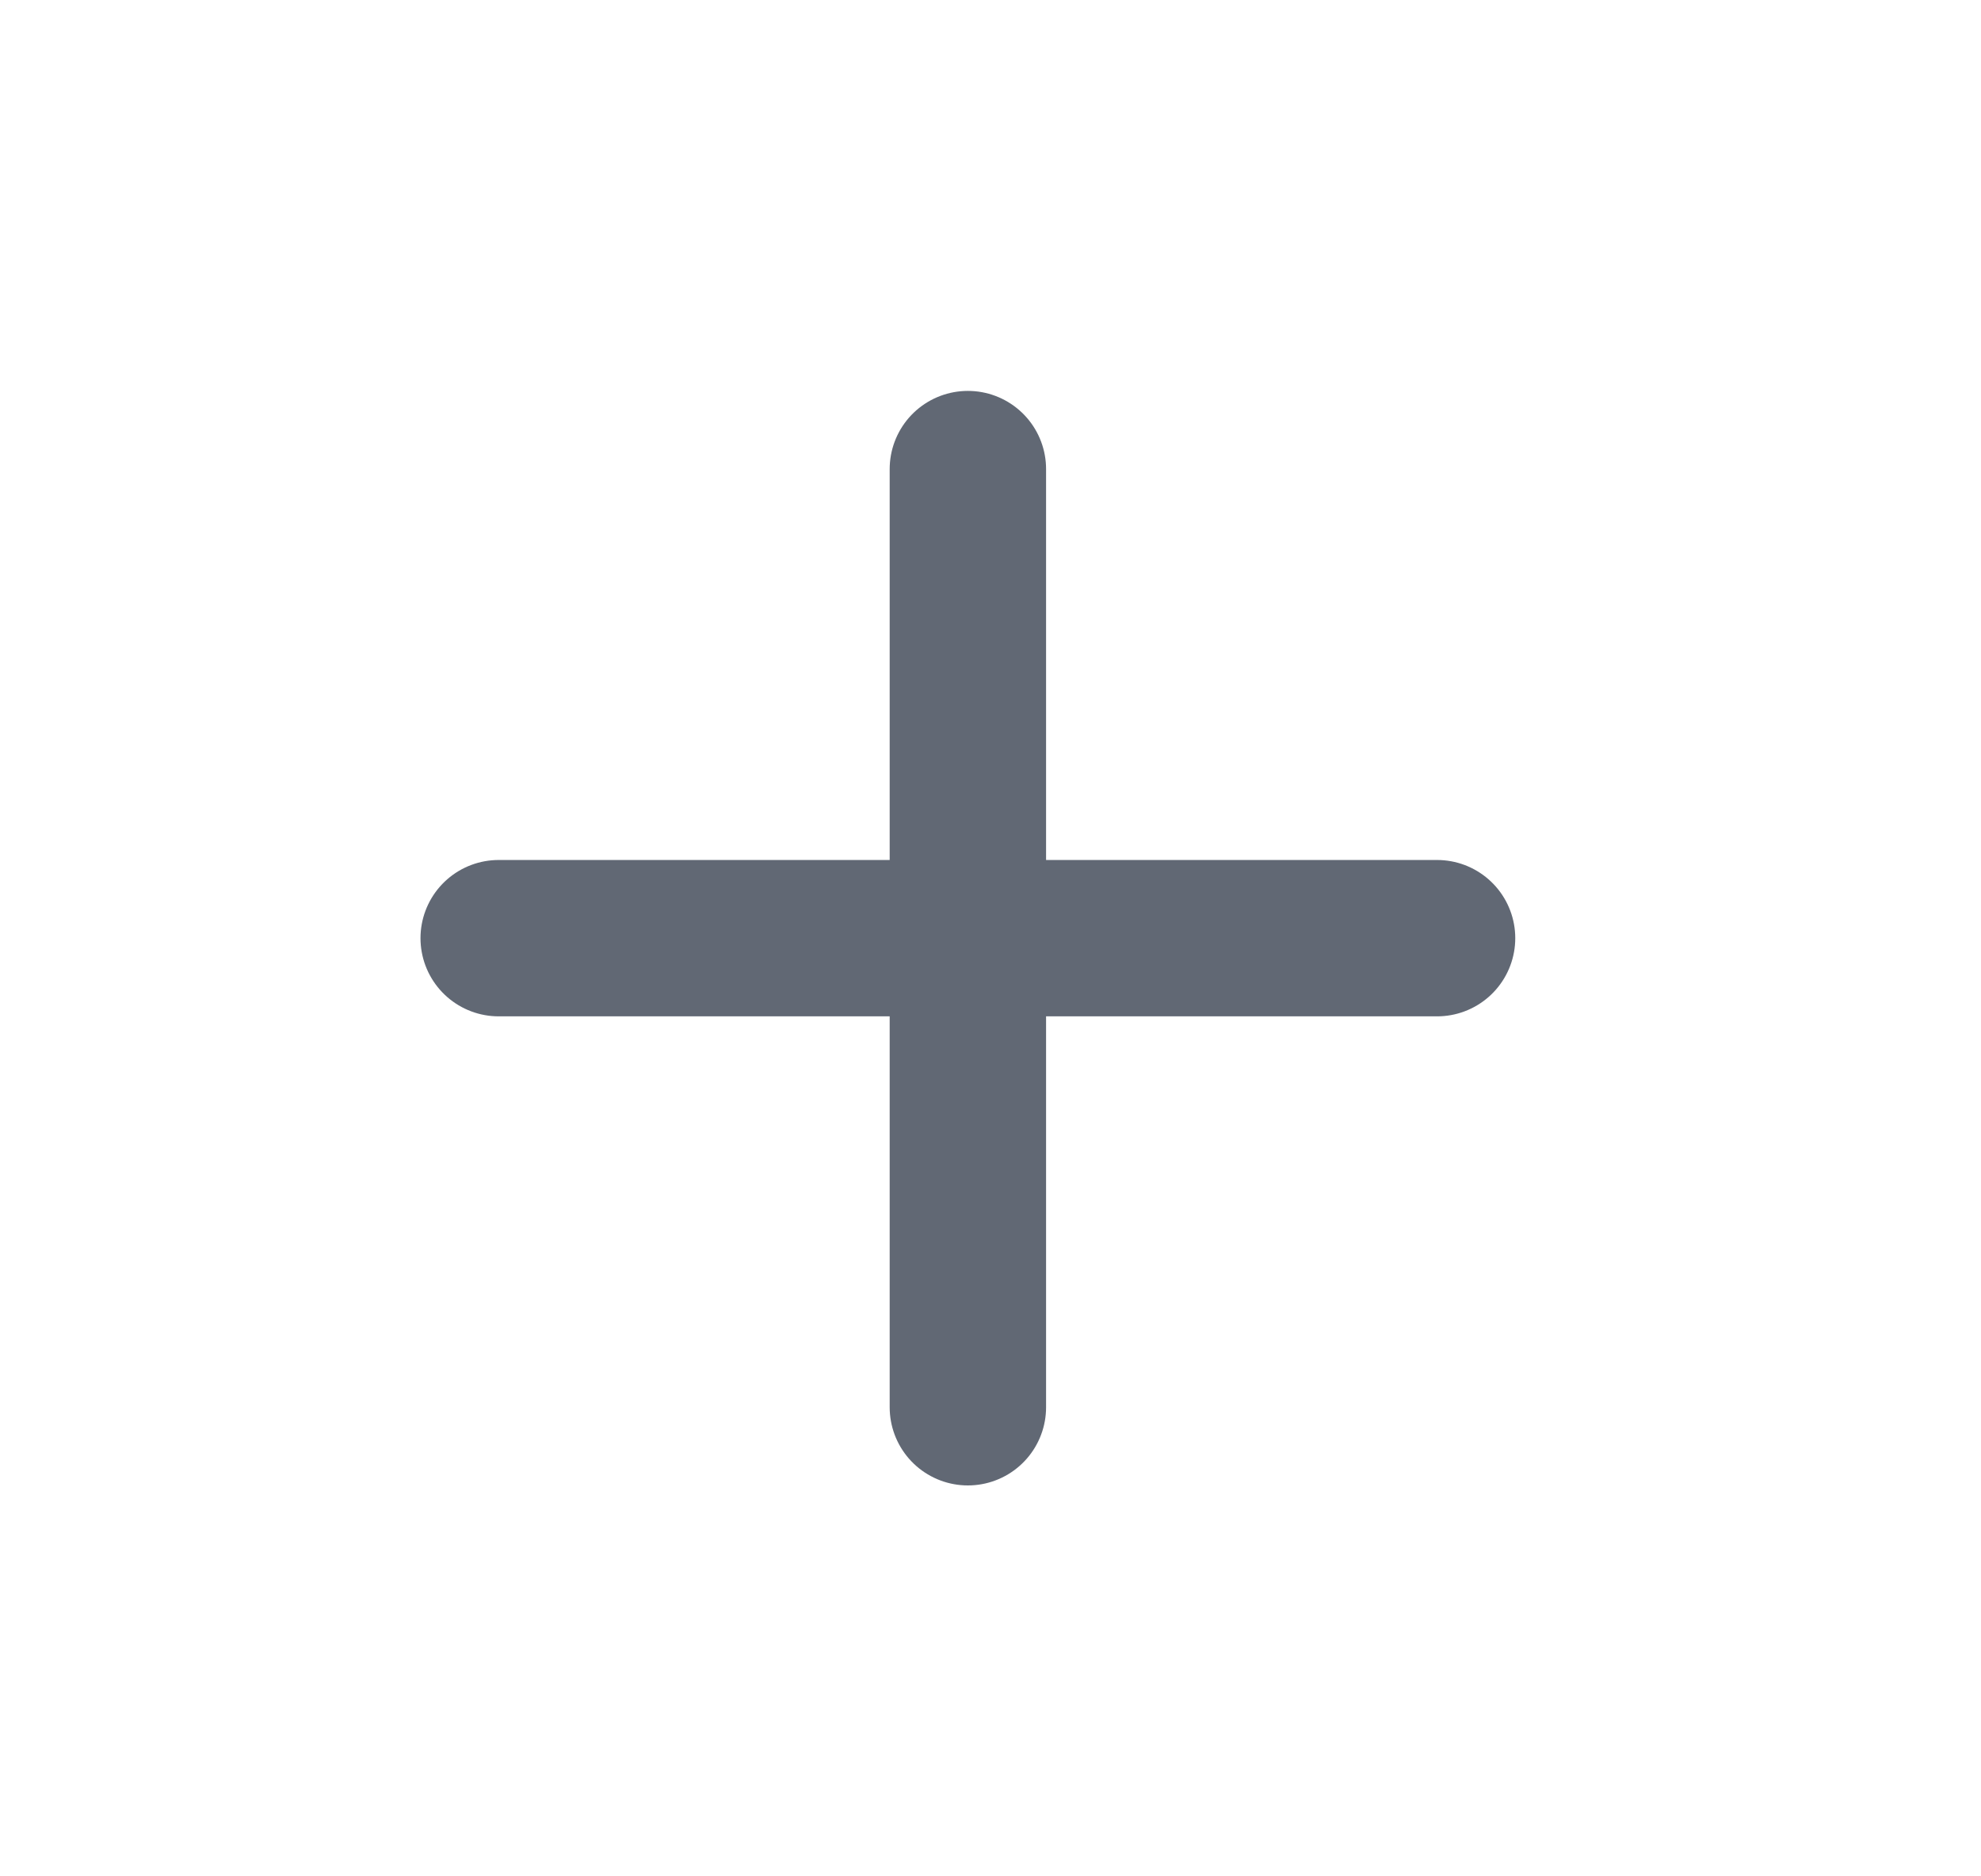 <svg width="19" height="18" viewBox="0 0 19 18" fill="none" xmlns="http://www.w3.org/2000/svg">
<path d="M9.283 4.5L9.283 13.5M13.783 9L4.783 9" stroke="#616874" stroke-width="1.5" stroke-linecap="round"/>
</svg>
